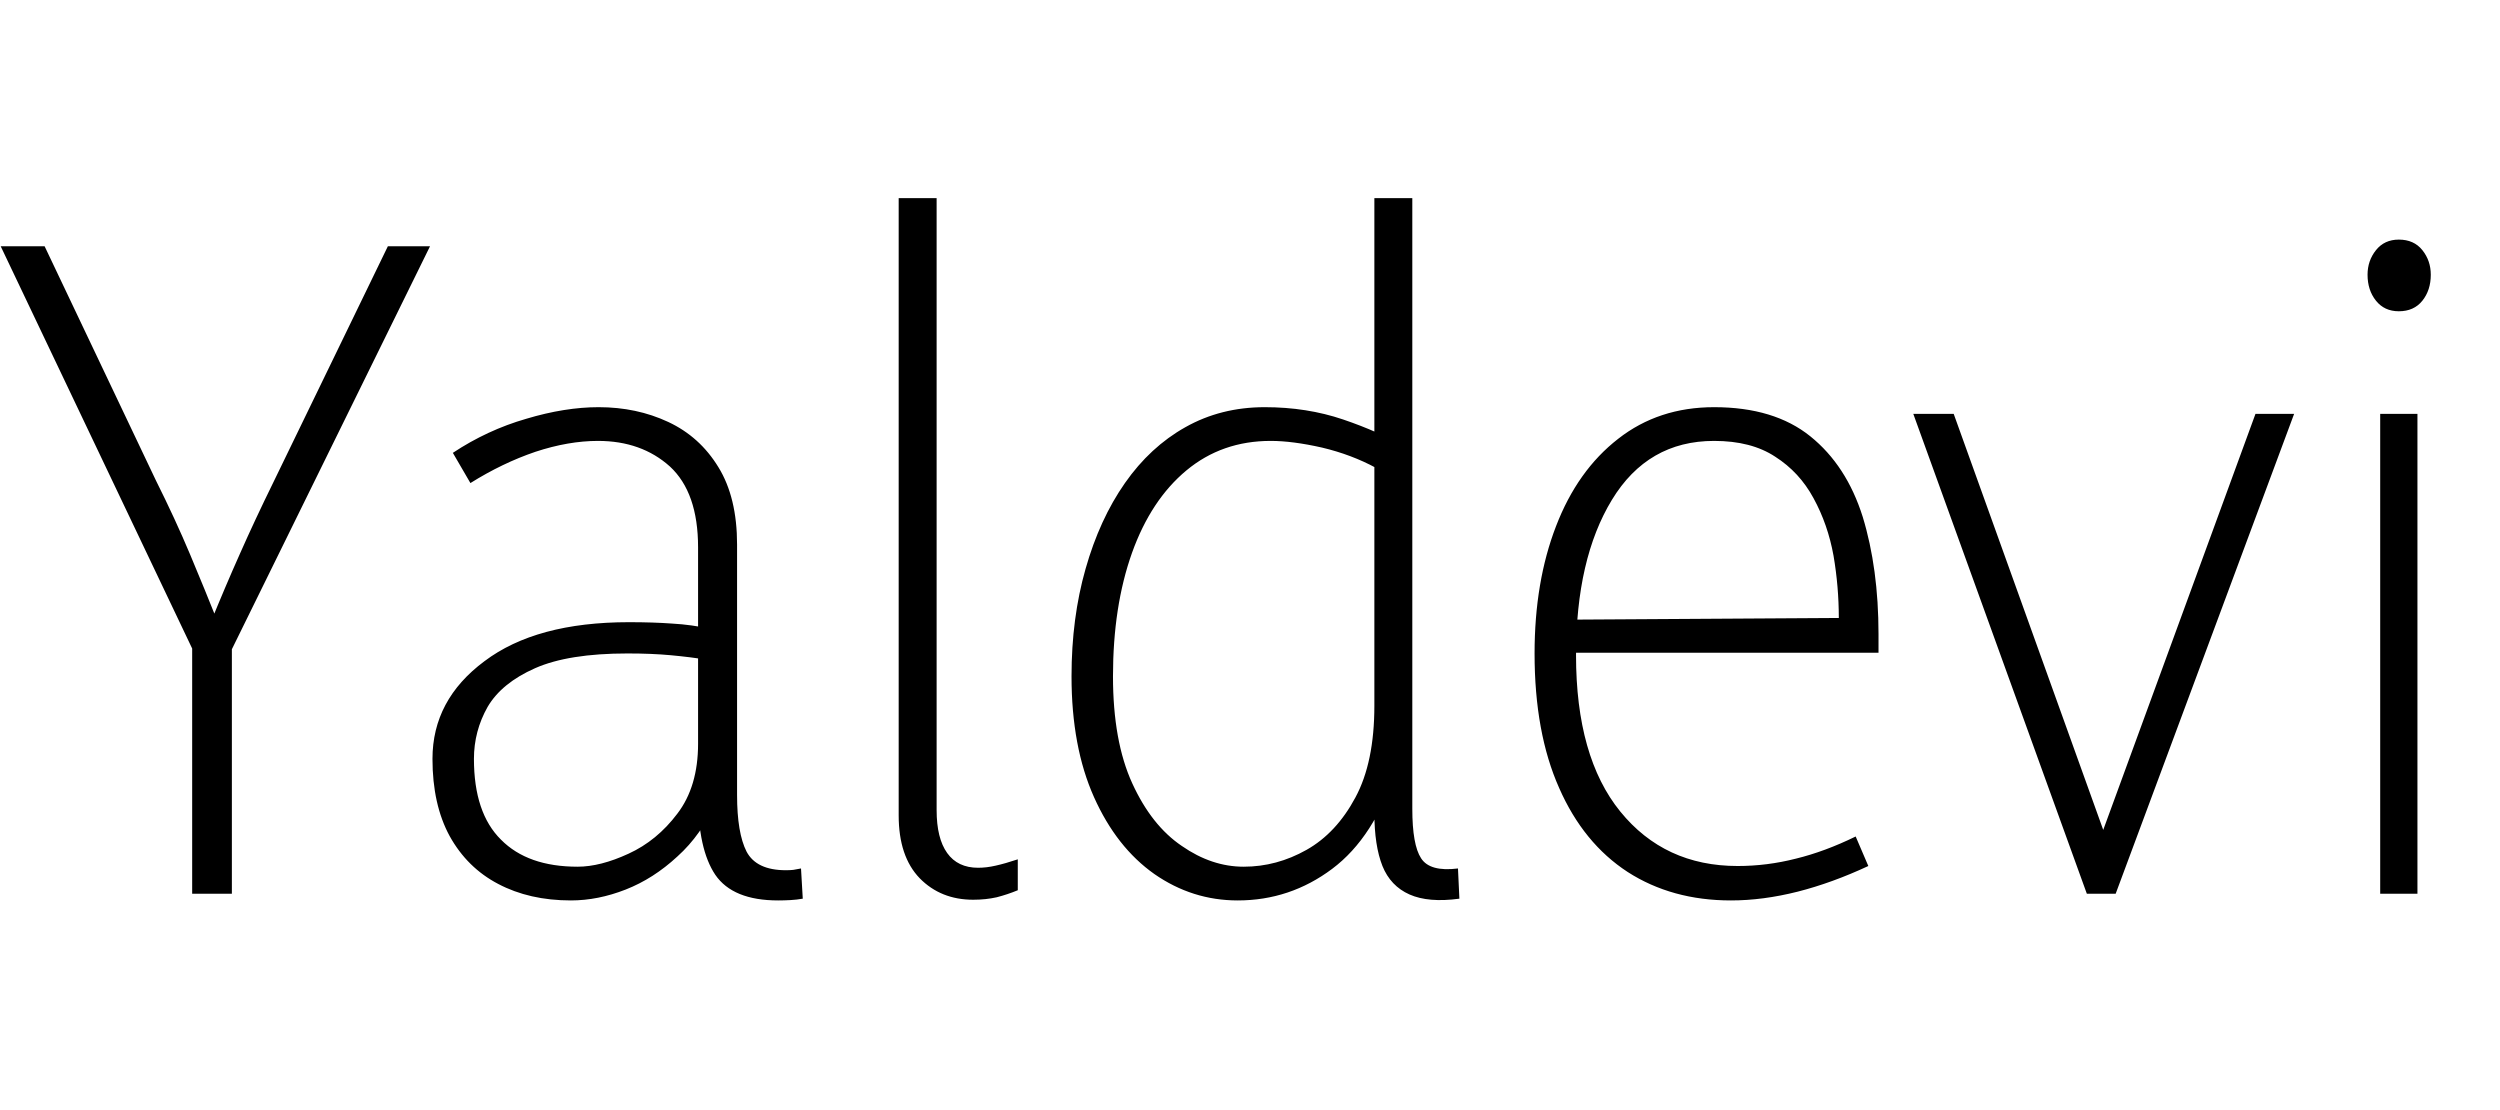 <svg xmlns="http://www.w3.org/2000/svg" xmlns:xlink="http://www.w3.org/1999/xlink" width="71.16" height="31.584"><path fill="black" d="M6.60 25.44L5.47 25.44L5.47 18.46L0.02 7.01L1.27 7.01L4.44 13.68Q4.99 14.78 5.41 15.78Q5.83 16.78 6.22 17.76L6.22 17.76L5.98 17.76Q6.41 16.70 6.83 15.76Q7.25 14.81 7.78 13.73L7.78 13.73L11.04 7.01L12.24 7.01L6.60 18.48L6.60 25.44ZM19.87 22.68L19.87 22.68L20.38 22.82Q19.97 23.76 19.28 24.38Q18.60 25.01 17.81 25.32Q17.02 25.63 16.25 25.63L16.25 25.63Q15.07 25.63 14.18 25.16Q13.30 24.70 12.80 23.80Q12.31 22.90 12.31 21.60L12.31 21.60Q12.31 19.92 13.79 18.82Q15.26 17.71 17.90 17.71L17.90 17.71Q18.60 17.71 19.14 17.75Q19.68 17.78 20.23 17.90L20.23 17.90L20.23 18.79Q19.63 18.70 19.09 18.65Q18.55 18.60 17.86 18.60L17.86 18.60Q16.18 18.60 15.23 19.02Q14.28 19.44 13.88 20.12Q13.49 20.81 13.49 21.60L13.49 21.60Q13.49 23.14 14.26 23.90Q15.02 24.67 16.44 24.67L16.44 24.67Q17.09 24.67 17.89 24.30Q18.70 23.93 19.28 23.16Q19.87 22.39 19.87 21.17L19.87 21.17L19.87 15.58Q19.87 14.02 19.07 13.28Q18.26 12.55 17.02 12.55L17.02 12.55Q16.18 12.55 15.24 12.86Q14.30 13.18 13.39 13.75L13.39 13.75L12.89 12.89Q13.87 12.24 14.98 11.92Q16.08 11.59 17.04 11.59L17.04 11.59Q18.12 11.59 19.02 12.01Q19.92 12.43 20.45 13.30Q20.98 14.16 20.98 15.50L20.98 15.50L20.98 22.63Q20.98 23.71 21.25 24.24Q21.53 24.77 22.37 24.77L22.37 24.77Q22.49 24.77 22.58 24.76Q22.68 24.74 22.80 24.72L22.80 24.72L22.85 25.58Q22.68 25.61 22.50 25.62Q22.32 25.63 22.15 25.63L22.15 25.63Q20.86 25.63 20.36 24.90Q19.87 24.17 19.87 22.68ZM25.58 23.21L25.58 23.21L25.58 5.64L26.66 5.64L26.66 23.06Q26.66 23.86 26.96 24.28Q27.26 24.70 27.84 24.70L27.84 24.70Q28.08 24.70 28.34 24.64Q28.61 24.58 28.97 24.46L28.97 24.46L28.97 25.34Q28.68 25.46 28.37 25.54Q28.06 25.61 27.70 25.61L27.70 25.61Q26.78 25.61 26.18 25.00Q25.58 24.38 25.58 23.21ZM39.12 5.64L40.20 5.64L40.20 23.02Q40.20 24.05 40.45 24.43Q40.70 24.82 41.50 24.72L41.50 24.72L41.54 25.58Q40.66 25.70 40.12 25.46Q39.58 25.22 39.35 24.65Q39.12 24.07 39.12 23.14L39.12 23.14L39.12 21.94L39.72 21.94Q39.12 23.83 37.92 24.73Q36.72 25.63 35.23 25.63L35.23 25.63Q33.94 25.63 32.86 24.88Q31.78 24.12 31.14 22.69Q30.50 21.26 30.50 19.25L30.50 19.25Q30.50 17.59 30.90 16.19Q31.30 14.78 32.02 13.75Q32.74 12.72 33.74 12.16Q34.75 11.59 36 11.59L36 11.59Q37.20 11.59 38.23 11.94Q39.26 12.29 39.98 12.72L39.98 12.72L39.17 13.32Q38.47 12.94 37.63 12.74Q36.79 12.55 36.17 12.55L36.17 12.55Q34.78 12.55 33.77 13.39Q32.76 14.23 32.22 15.74Q31.68 17.26 31.68 19.25L31.68 19.25Q31.68 21.10 32.23 22.30Q32.78 23.50 33.64 24.08Q34.49 24.67 35.40 24.67L35.40 24.67Q36.34 24.67 37.19 24.19Q38.04 23.71 38.58 22.70Q39.12 21.70 39.12 20.09L39.12 20.09L39.12 5.64ZM49.27 25.63L49.27 25.63Q47.59 25.63 46.33 24.82Q45.07 24 44.38 22.43Q43.68 20.86 43.68 18.60L43.68 18.60Q43.68 16.56 44.29 14.98Q44.90 13.39 46.06 12.49Q47.21 11.59 48.79 11.59L48.79 11.59Q50.50 11.59 51.53 12.42Q52.56 13.25 53.02 14.71Q53.47 16.18 53.47 18.05L53.47 18.05L53.47 18.58L44.30 18.58L44.30 17.64L52.34 17.59Q52.34 16.70 52.19 15.82Q52.03 14.93 51.62 14.18Q51.22 13.44 50.53 13.00Q49.85 12.55 48.79 12.55L48.79 12.55Q46.90 12.55 45.88 14.23Q44.86 15.91 44.86 18.65L44.86 18.65Q44.86 21.55 46.12 23.10Q47.38 24.65 49.46 24.65L49.46 24.65Q50.30 24.65 51.12 24.44Q51.94 24.24 52.82 23.81L52.82 23.81L53.18 24.65Q52.15 25.13 51.17 25.38Q50.18 25.63 49.27 25.63ZM59.71 24.05L64.20 11.78L65.30 11.78L60.22 25.44L59.40 25.44L54.46 11.78L55.61 11.78L60.02 24.05L59.71 24.05ZM68.81 25.44L67.75 25.44L67.75 11.78L68.81 11.78L68.81 25.44ZM68.28 8.86L68.28 8.86Q67.87 8.86 67.63 8.56Q67.39 8.26 67.39 7.82L67.39 7.82Q67.39 7.42 67.63 7.12Q67.87 6.82 68.28 6.82L68.28 6.82Q68.71 6.82 68.95 7.12Q69.19 7.42 69.19 7.82L69.19 7.82Q69.19 8.26 68.95 8.56Q68.71 8.86 68.28 8.86Z"/></svg>